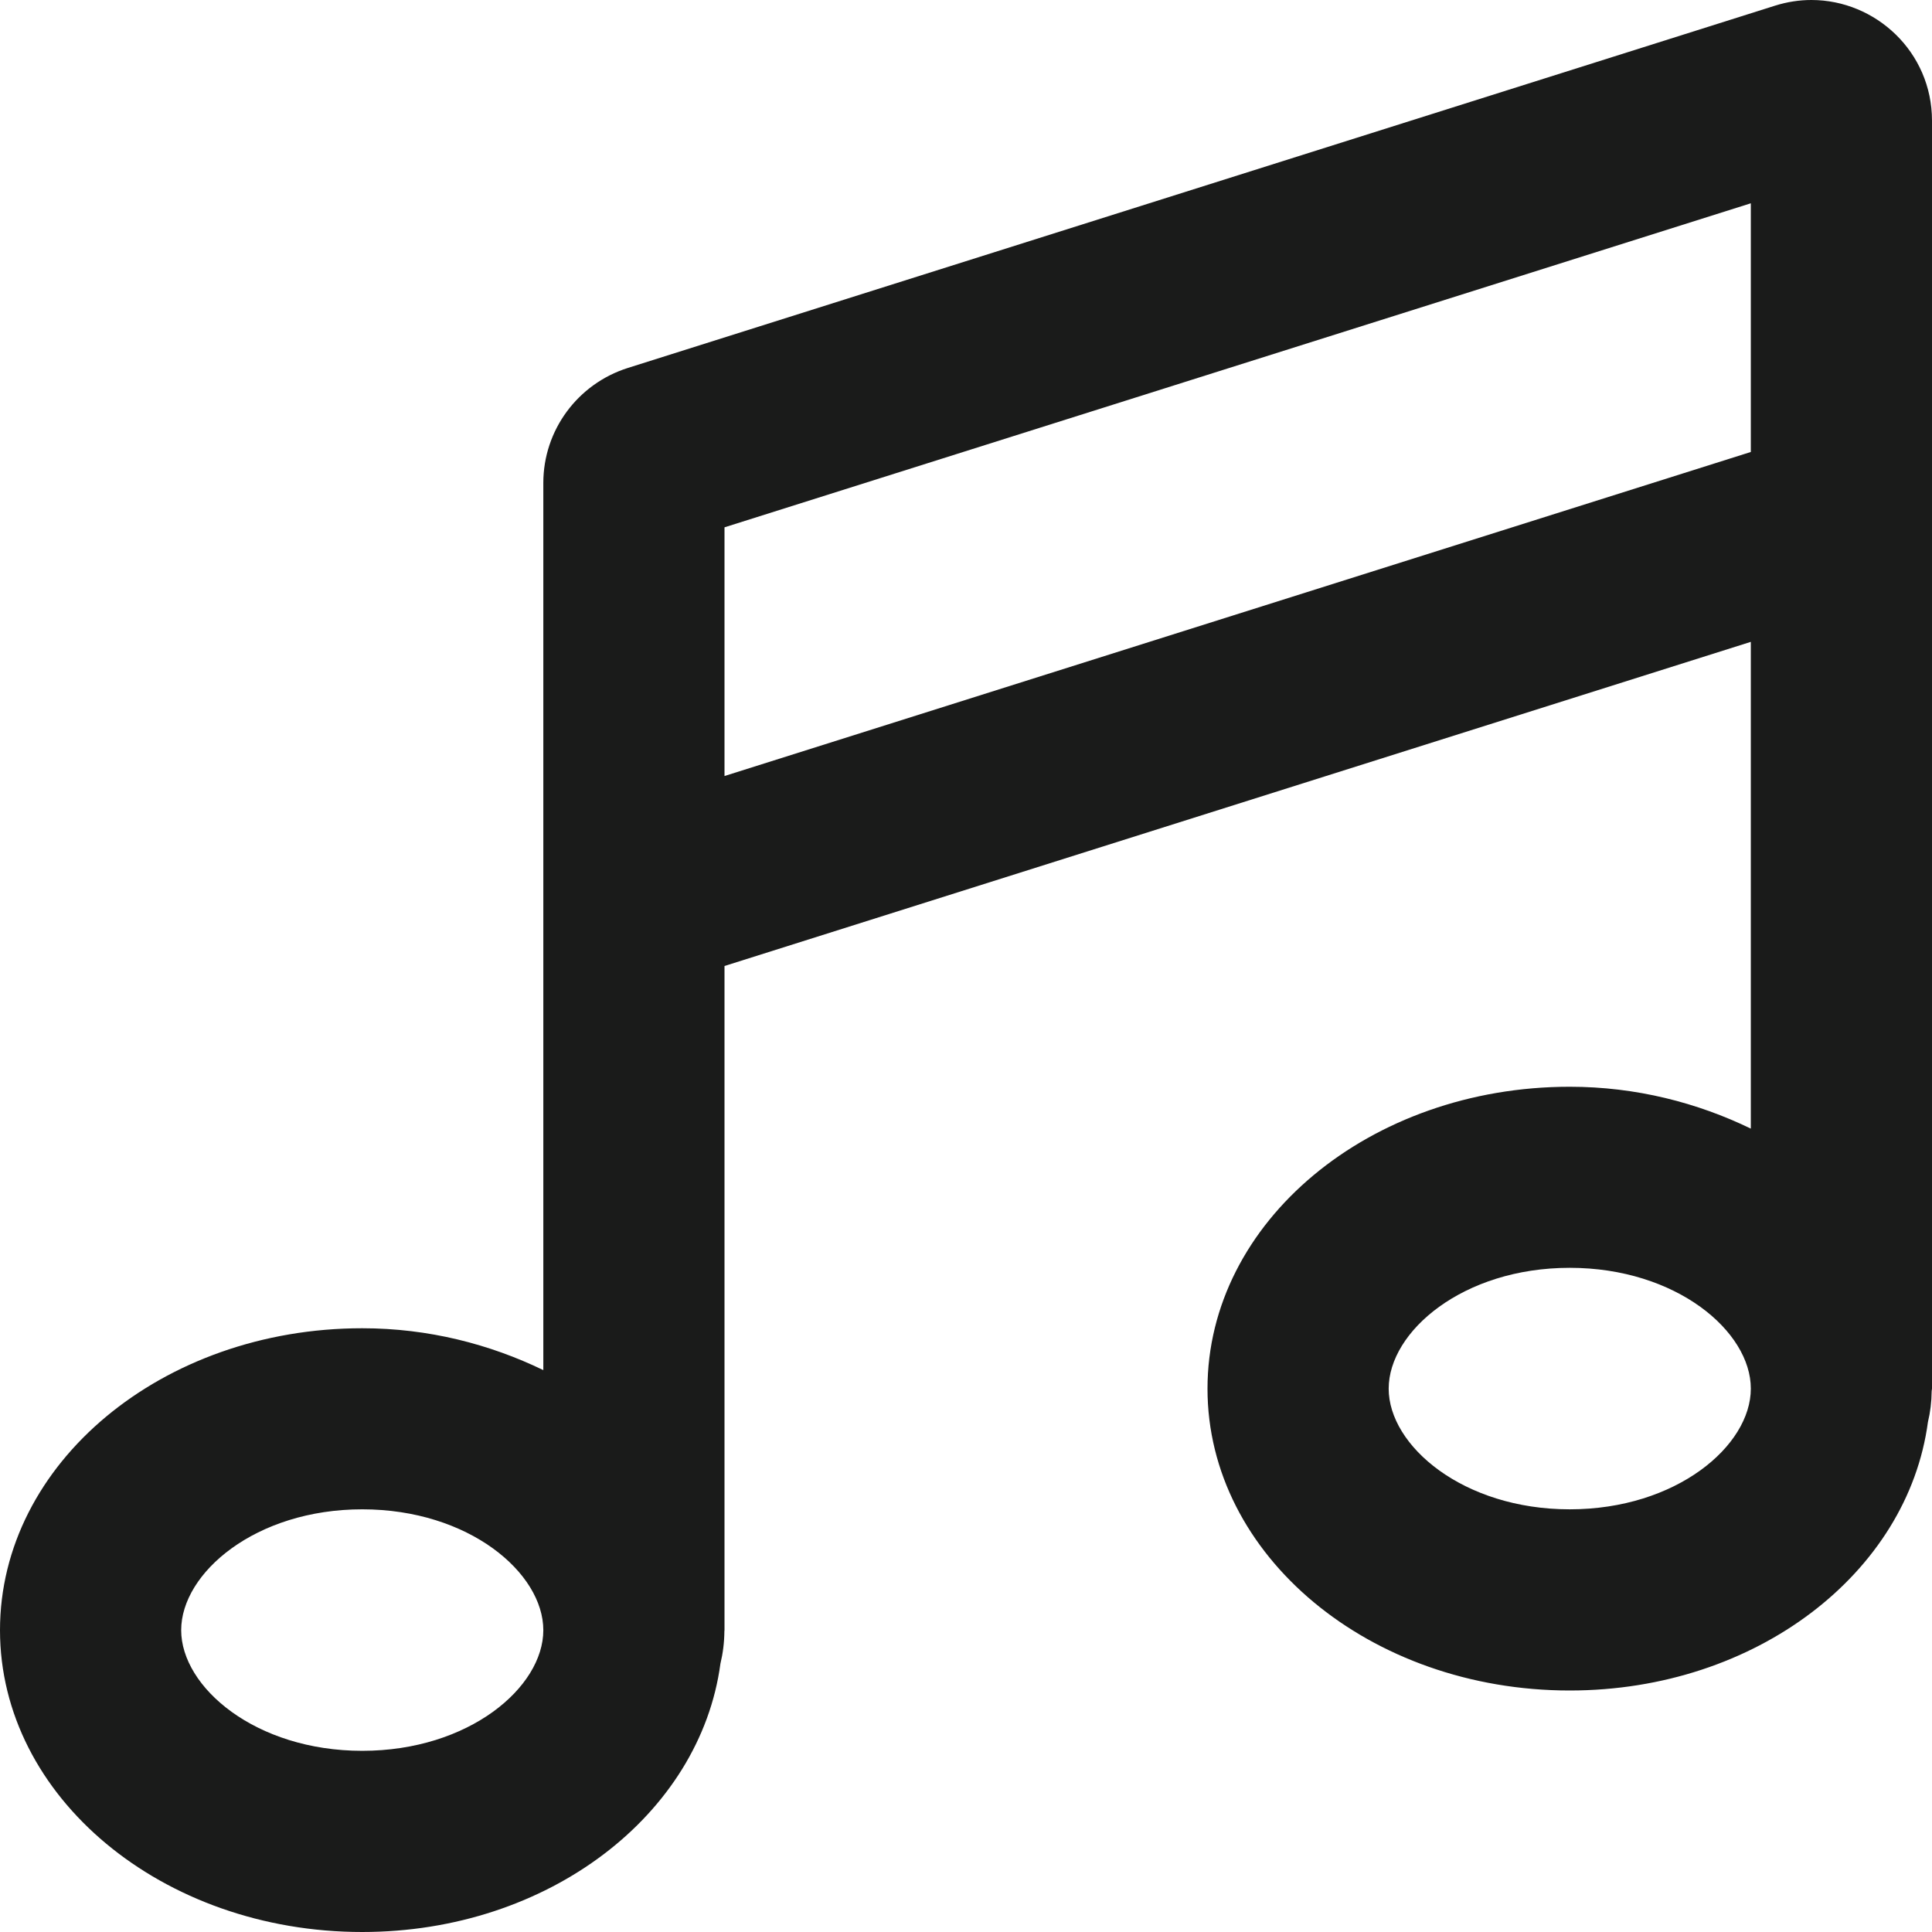 <svg width="18" height="18" viewBox="0 0 18 18" fill="none" xmlns="http://www.w3.org/2000/svg">
<path d="M18 12.935V1.125C18 0.483 17.474 0 16.877 0C16.765 0 16.651 0.017 16.537 0.053L5.85 3.428C5.382 3.576 5.062 4.008 5.062 4.5V12.765C4.564 12.524 3.993 12.375 3.375 12.375C1.511 12.375 0 13.634 0 15.188C0 16.741 1.511 18 3.375 18C5.11 18 6.523 16.904 6.712 15.5C6.735 15.405 6.748 15.304 6.749 15.197C6.749 15.194 6.75 15.191 6.75 15.188V9L16.312 5.98V10.515C15.814 10.274 15.243 10.125 14.625 10.125C12.761 10.125 11.25 11.384 11.25 12.938C11.25 14.491 12.761 15.75 14.625 15.75C16.361 15.75 17.774 14.654 17.962 13.249C17.984 13.158 17.996 13.062 17.997 12.96C17.997 12.953 18 12.945 18 12.938C18 12.936 18 12.936 18 12.935ZM3.375 16.312C2.38 16.312 1.688 15.719 1.688 15.188C1.688 14.655 2.38 14.062 3.375 14.062C4.37 14.062 5.062 14.655 5.062 15.188C5.062 15.72 4.37 16.312 3.375 16.312ZM16.312 4.211L6.75 7.23V4.913L16.312 1.894V4.211ZM16.312 12.938C16.312 13.47 15.619 14.062 14.625 14.062C13.63 14.062 12.938 13.469 12.938 12.938C12.938 12.405 13.63 11.812 14.625 11.812C15.619 11.812 16.312 12.405 16.312 12.937V12.938Z" fill="#1A1B1A"/>
</svg>
